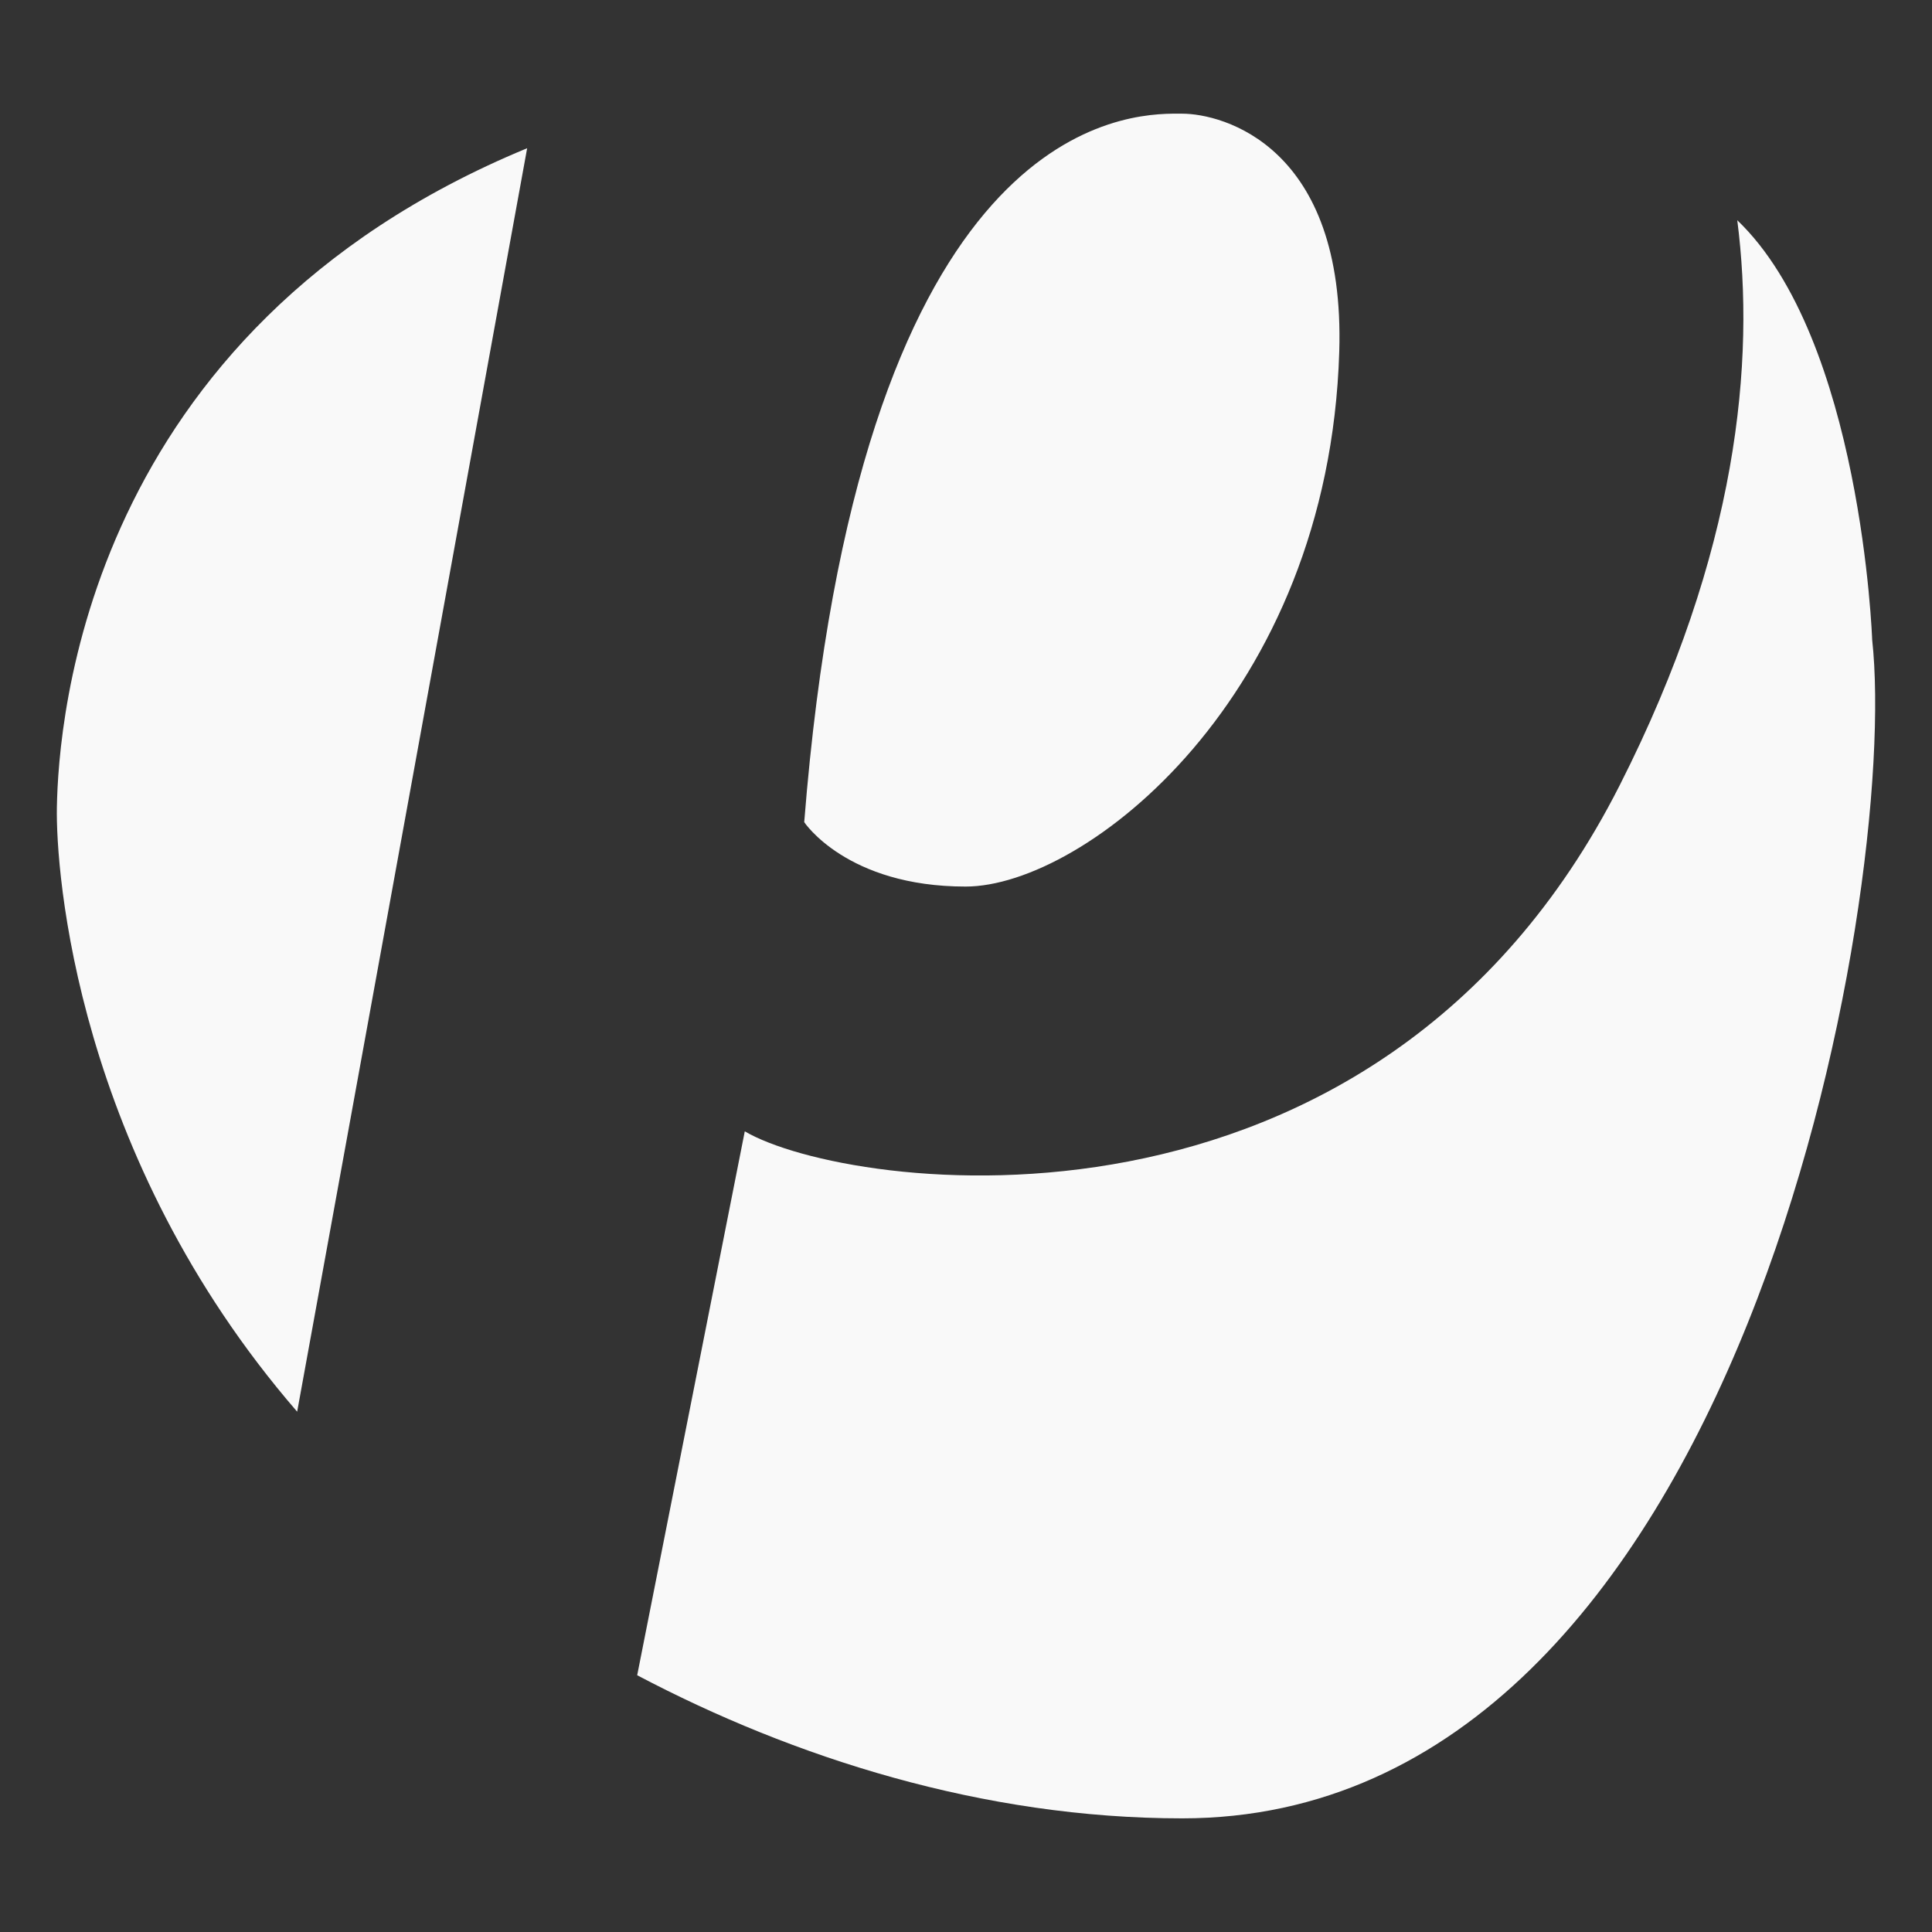 <?xml version="1.0" encoding="UTF-8"?>
<svg width="68px" height="68px" viewBox="0 0 68 68" version="1.1" xmlns="http://www.w3.org/2000/svg" xmlns:xlink="http://www.w3.org/1999/xlink">
    <rect x="0" y="0" width="68" height="68" fill="#333333" stroke="none"/>
    <!-- Generator: Sketch 59 (86127) - https://sketch.com -->
    <title>Icons / APPS / EXTERNAL / plentymarkets 1</title>
    <desc>Created with Sketch.</desc>
    <g id="Icons-/-APPS-/-EXTERNAL-/-plentymarkets-1" stroke="none" stroke-width="1" fill="none" fill-rule="evenodd">
        <path d="M61.146,7.751 C65.524,11.941 65.894,22.514 65.894,22.514 C66.866,31.356 61.336,64 41.608,64 C34.597,64 27.928,61.863 22.427,58.963 L22.427,58.963 L26.214,39.819 C29.801,41.935 48.408,44.58 57.001,27.653 C61.18,19.422 61.782,12.699 61.146,7.751 Z M18.554,5.217 L10.459,49.687 C2.664,40.675 1.959,30.66 2.002,28.409 C2.058,25.421 2.983,11.651 18.554,5.217 L18.554,5.217 Z M41.608,4.001 C43.027,4.001 47.362,5.134 47.137,12.389 C46.762,24.549 38.17,31.204 33.985,31.204 C29.801,31.204 28.306,28.937 28.306,28.937 C30.203,5 39.032,4.031 41.264,4.001 Z" id="Combined-Shape" fill="#F9F9F9"></path>
    </g>
</svg>